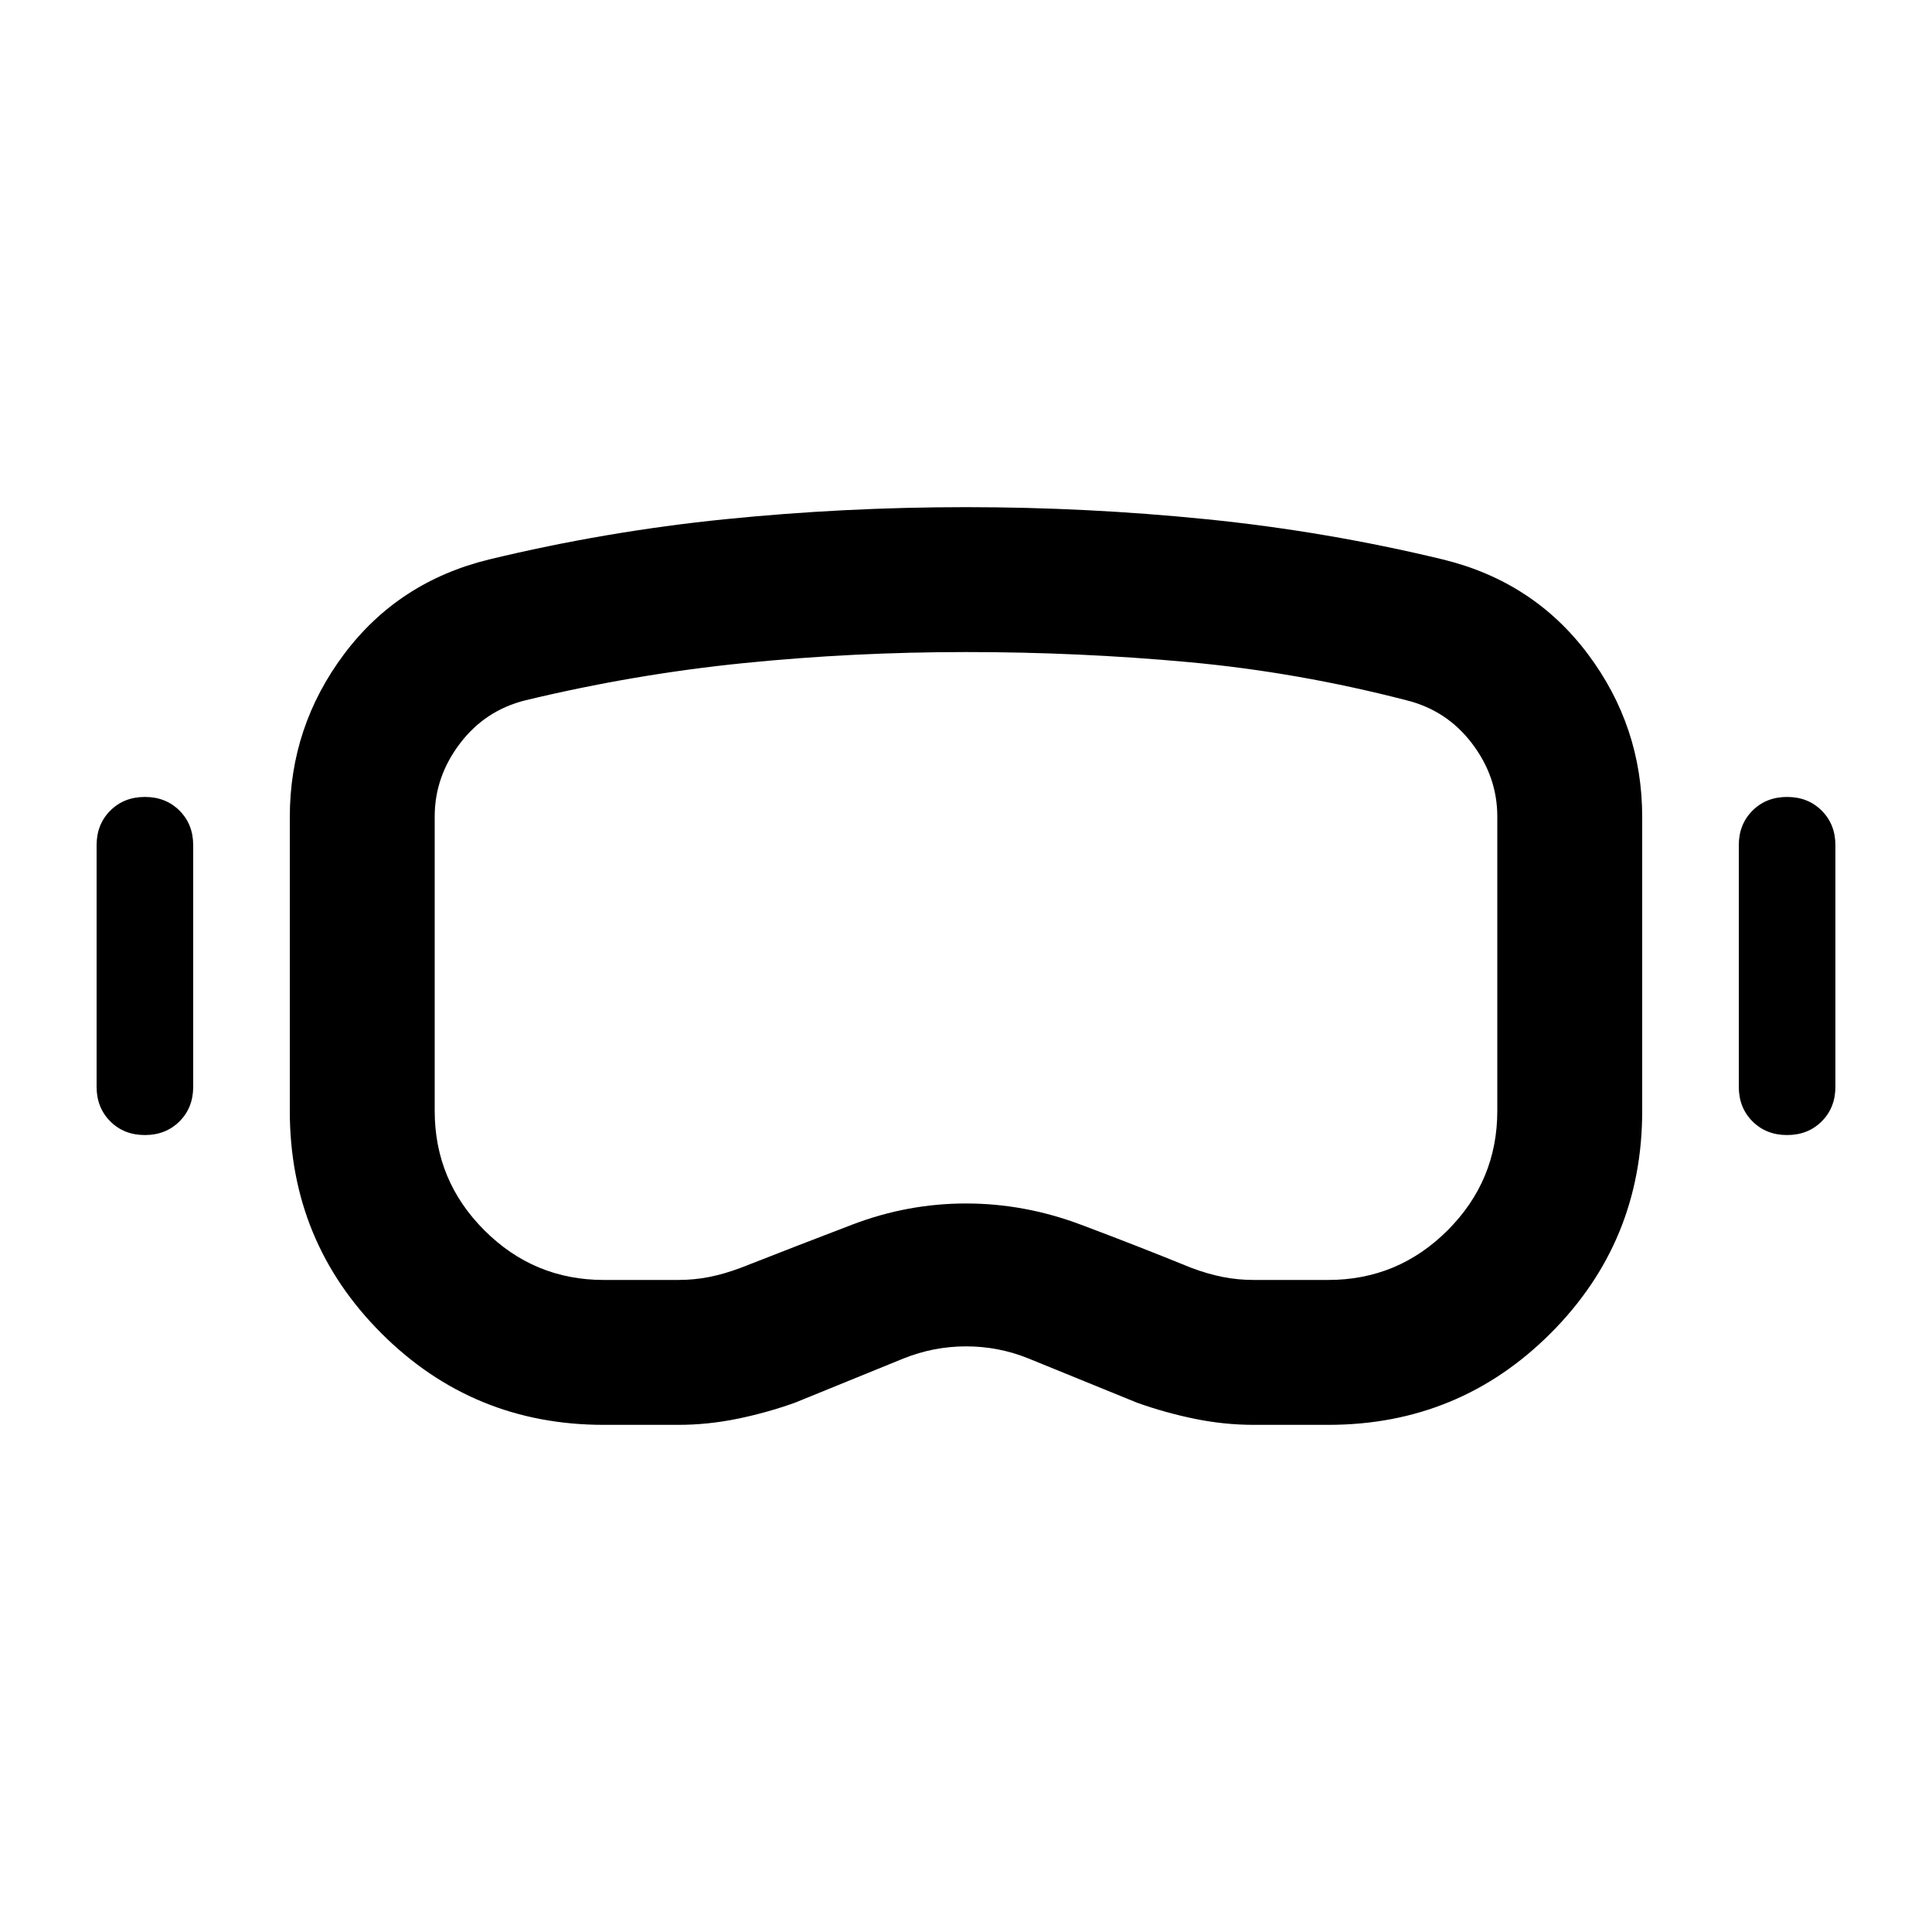 <svg xmlns="http://www.w3.org/2000/svg" height="20" viewBox="0 -960 960 960" width="20"><path d="M300-252q-65 0-110.5-45.5T144-408v-146q0-45 27-81t72-47q58-14 117.314-20 59.313-6 119.686-6 60.018 0 119.509 6T717-682q45 11 72 47t27 81v146q0 65-45.5 110.5T660-252h-37q-14.667 0-29.333-3Q579-258 565-263l-54-22q-14.842-6-30.921-6T449-285l-54 22q-14 5-28.667 8-14.666 3-29.333 3h-37Zm0-72h37q8.05 0 15.525-1.5T368-330q28-11 55.5-21.5T480-362q29 0 57 10.5t55 21.5q8 3 15.475 4.5T623-324h37q34.65 0 59.325-24.675Q744-373.35 744-408v-146.259Q744-574 731.5-590.5T699-612q-54-14-108.472-19-54.472-5-110.5-5T369.5-630.5Q315-625 261-612q-20 5-32.5 21.5T216-554.259V-408q0 34.65 24.675 59.325Q265.35-324 300-324ZM72-396q-10.4 0-17.2-6.8Q48-409.6 48-420v-120q0-10.4 6.8-17.2Q61.6-564 72-564q10.4 0 17.2 6.8Q96-550.4 96-540v120q0 10.4-6.8 17.2Q82.4-396 72-396Zm816 0q-10.4 0-17.2-6.8-6.8-6.8-6.8-17.2v-120q0-10.4 6.8-17.2 6.8-6.8 17.2-6.8 10.4 0 17.2 6.8 6.8 6.8 6.8 17.2v120q0 10.4-6.8 17.2-6.8 6.8-17.2 6.8Zm-408-84Z"/></svg>